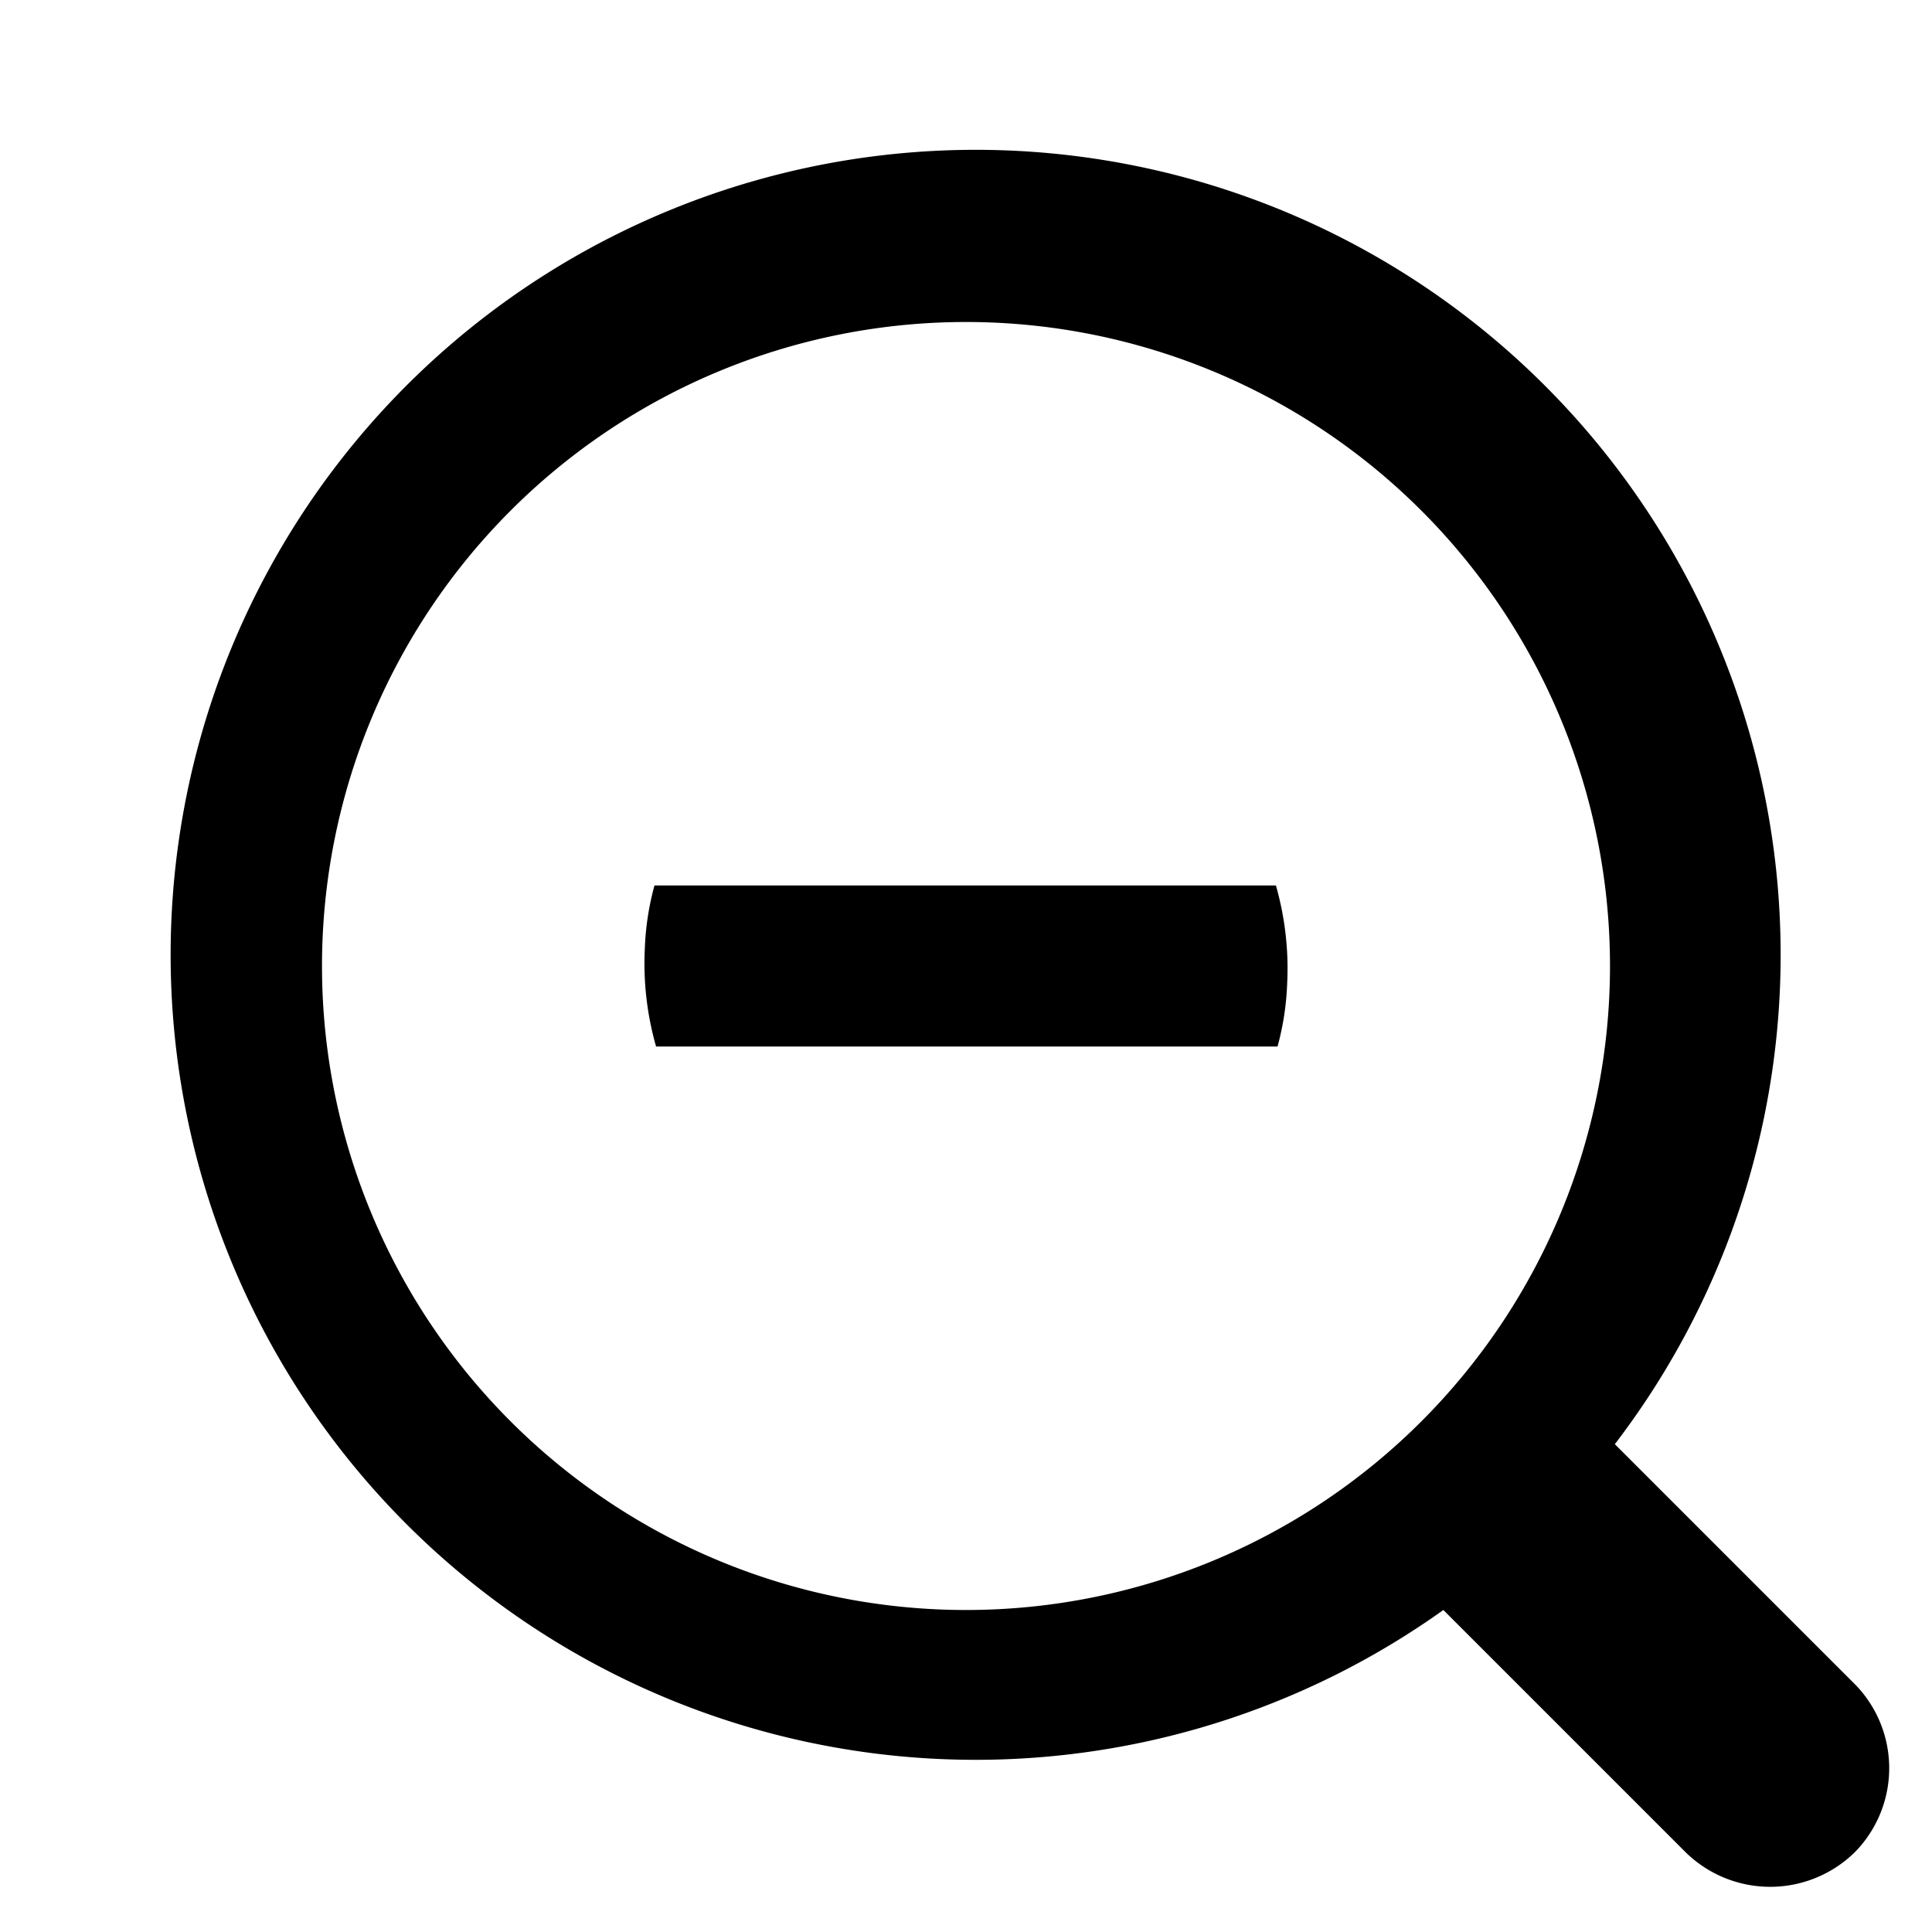 <svg id="Layer_1" data-name="Layer 1" xmlns="http://www.w3.org/2000/svg" viewBox="0 0 24 24"><title>zoom-out</title><path d="M23.06,20.94l-3-3h0A10,10,0,1,0,17.93,20s0,0,0,0l3,3a1.5,1.5,0,0,0,2.12,0A1.49,1.49,0,0,0,23.06,20.94ZM4,12a8,8,0,1,1,8,8A8,8,0,0,1,4,12Z"/><path d="M13,11H8.13a3.43,3.43,0,0,0-.12.79A3.75,3.75,0,0,0,8.15,13h7.72a3.43,3.43,0,0,0,.12-.79A3.75,3.75,0,0,0,15.85,11Z"/></svg>